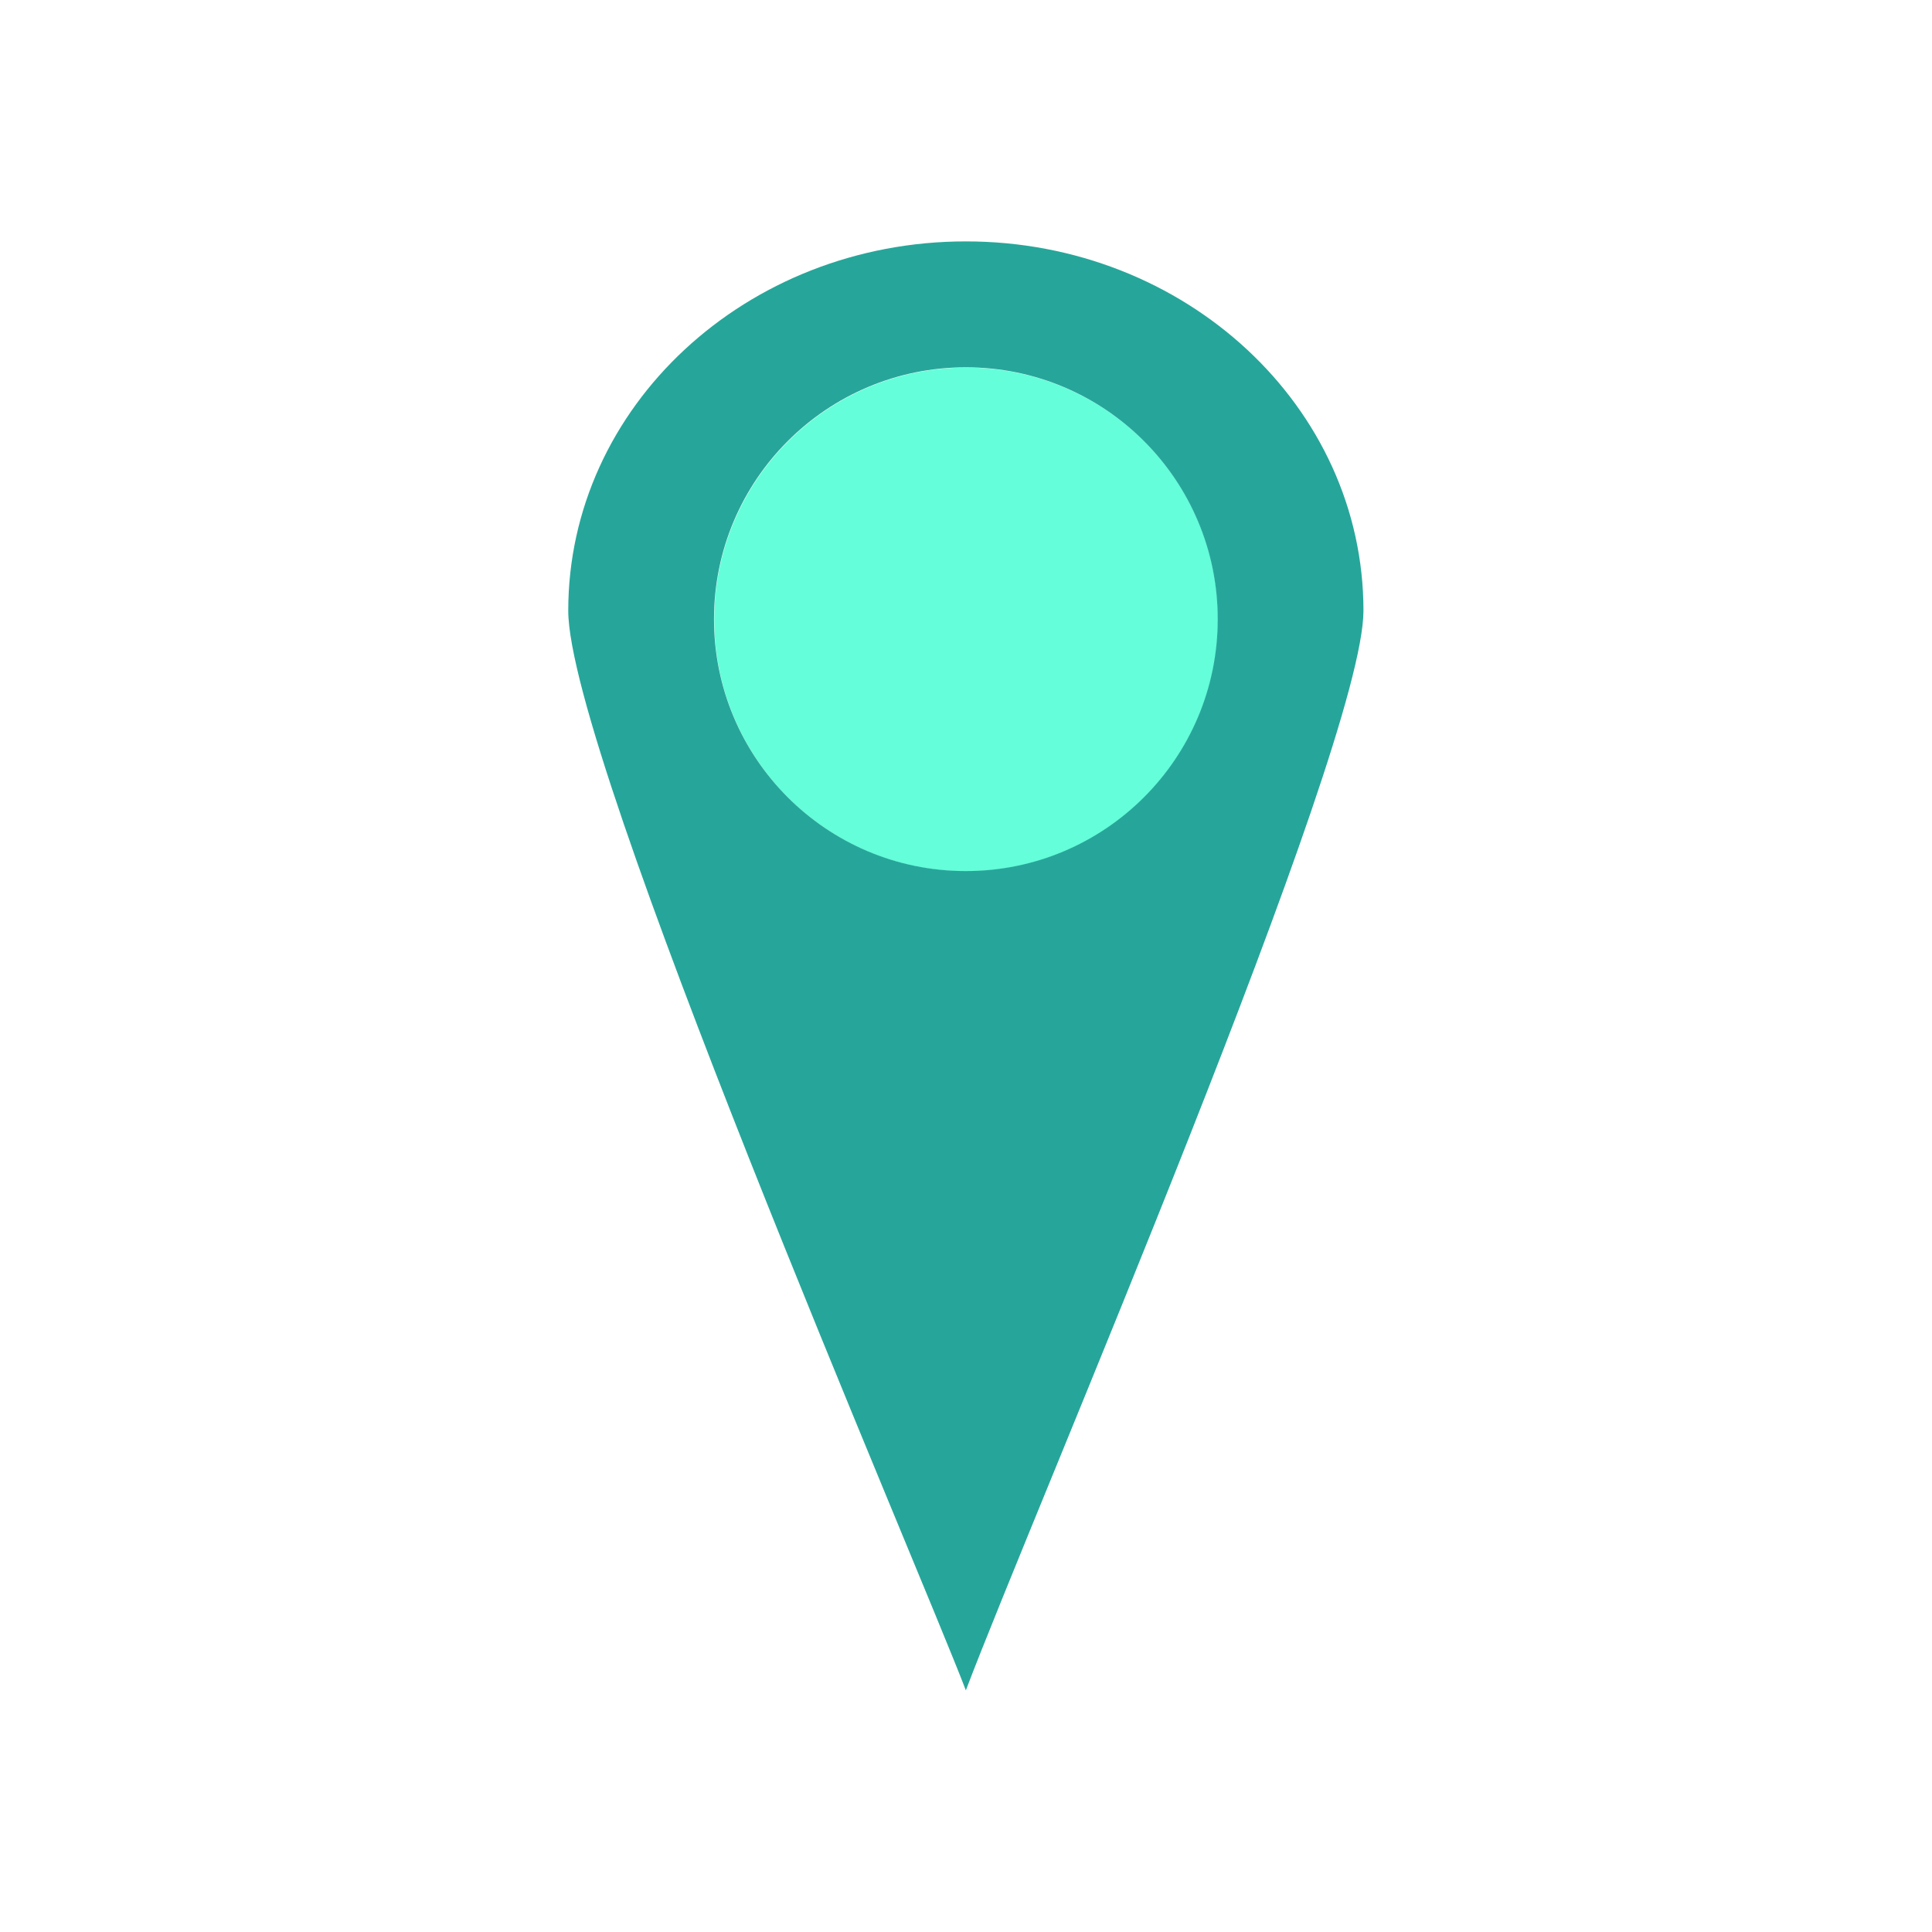 <svg xmlns="http://www.w3.org/2000/svg" xml:space="preserve" width="6.827in" height="6.827in" style="shape-rendering:geometricPrecision; text-rendering:geometricPrecision; image-rendering:optimizeQuality; fill-rule:evenodd; clip-rule:evenodd"
viewBox="0 0 6.827 6.827"
 xmlns:xlink="http://www.w3.org/1999/xlink">
  <g id="Layer_x0020_1">
    <path style="fill:#64FFDA" d="M4.304 2.189c0,-0.492 -0.399,-0.89 -0.89,-0.89 -0.492,0 -0.89,0.399 -0.89,0.89 0,0.492 0.399,0.89 0.89,0.89 0.492,0 0.89,-0.399 0.89,-0.89z"/>
    <rect style="fill:none" width="6.827" height="6.827"/>
    <rect style="fill:none" x="0.853" y="0.853" width="5.12" height="5.12"/>
    <path style="fill:#26A69A" d="M3.413 0.853c0.776,0 1.405,0.584 1.405,1.305 0,0.484 -1.164,3.179 -1.405,3.815 -0.171,-0.447 -1.405,-3.298 -1.405,-3.815 0,-0.721 0.629,-1.305 1.405,-1.305zm0 0.445c0.492,0 0.89,0.399 0.89,0.89 0,0.492 -0.399,0.89 -0.89,0.89 -0.492,0 -0.89,-0.399 -0.89,-0.89 0,-0.492 0.399,-0.89 0.89,-0.89z"/>
  </g>
</svg>
